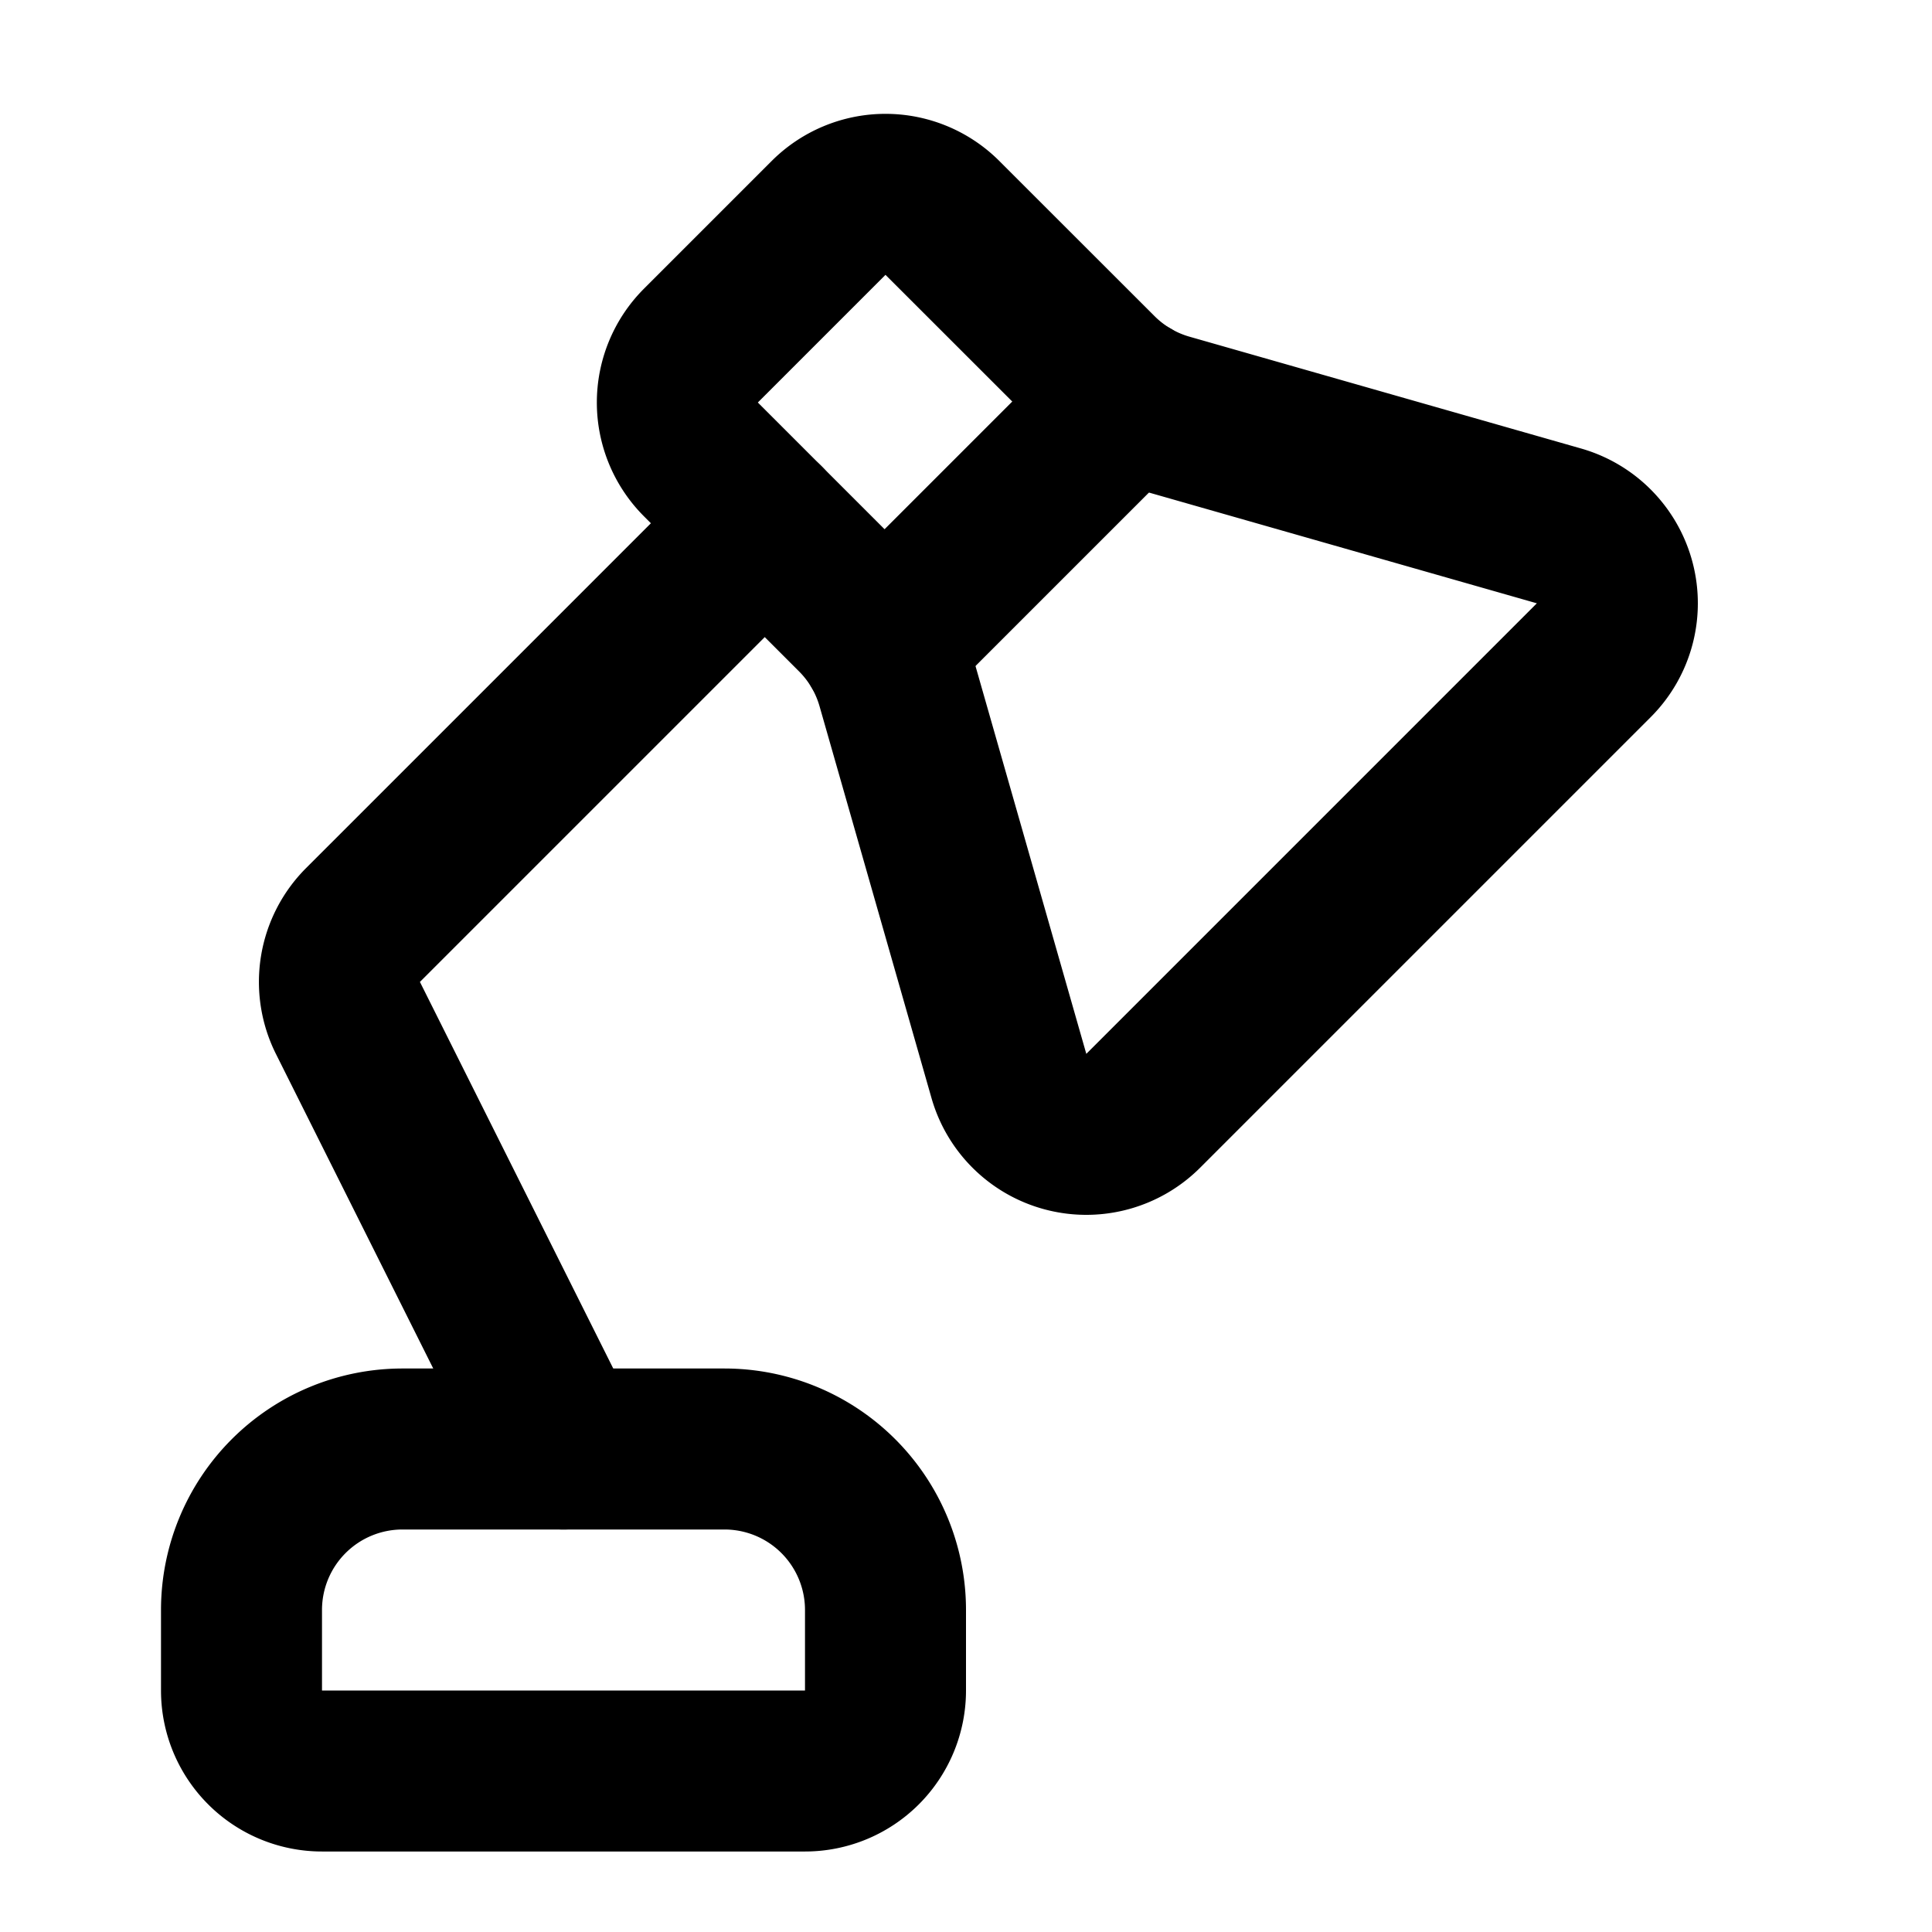 <svg
  xmlns="http://www.w3.org/2000/svg"
  width="24"
  height="24"
  viewBox="0 0 24 24"
  fill="none"
  stroke="currentColor"
  stroke-width="2"
  stroke-linecap="round"
  stroke-linejoin="round"
>
  <path d="M10.634 7.634a2 2 0 0 1 .508.864l1.391 4.868a1 1 0 0 0 1.669.432l5.596-5.596a1 1 0 0 0-.432-1.669l-4.868-1.39a2 2 0 0 1-.864-.51l-1.927-1.926a1 1 0 0 0-1.414 0L8.707 4.293a1 1 0 0 0 0 1.414z" />
  <path d="m14.034 4.943-3.09 3.09" />
  <path d="M9 18a2 2 0 0 1 2 2v1a1 1 0 0 1-1 1H4a1 1 0 0 1-1-1v-1a2 2 0 0 1 2-2z" />
  <path d="m9.5 6.5-4.99 4.99a1 1 0 0 0-.188 1.155L7 18" />
</svg>
